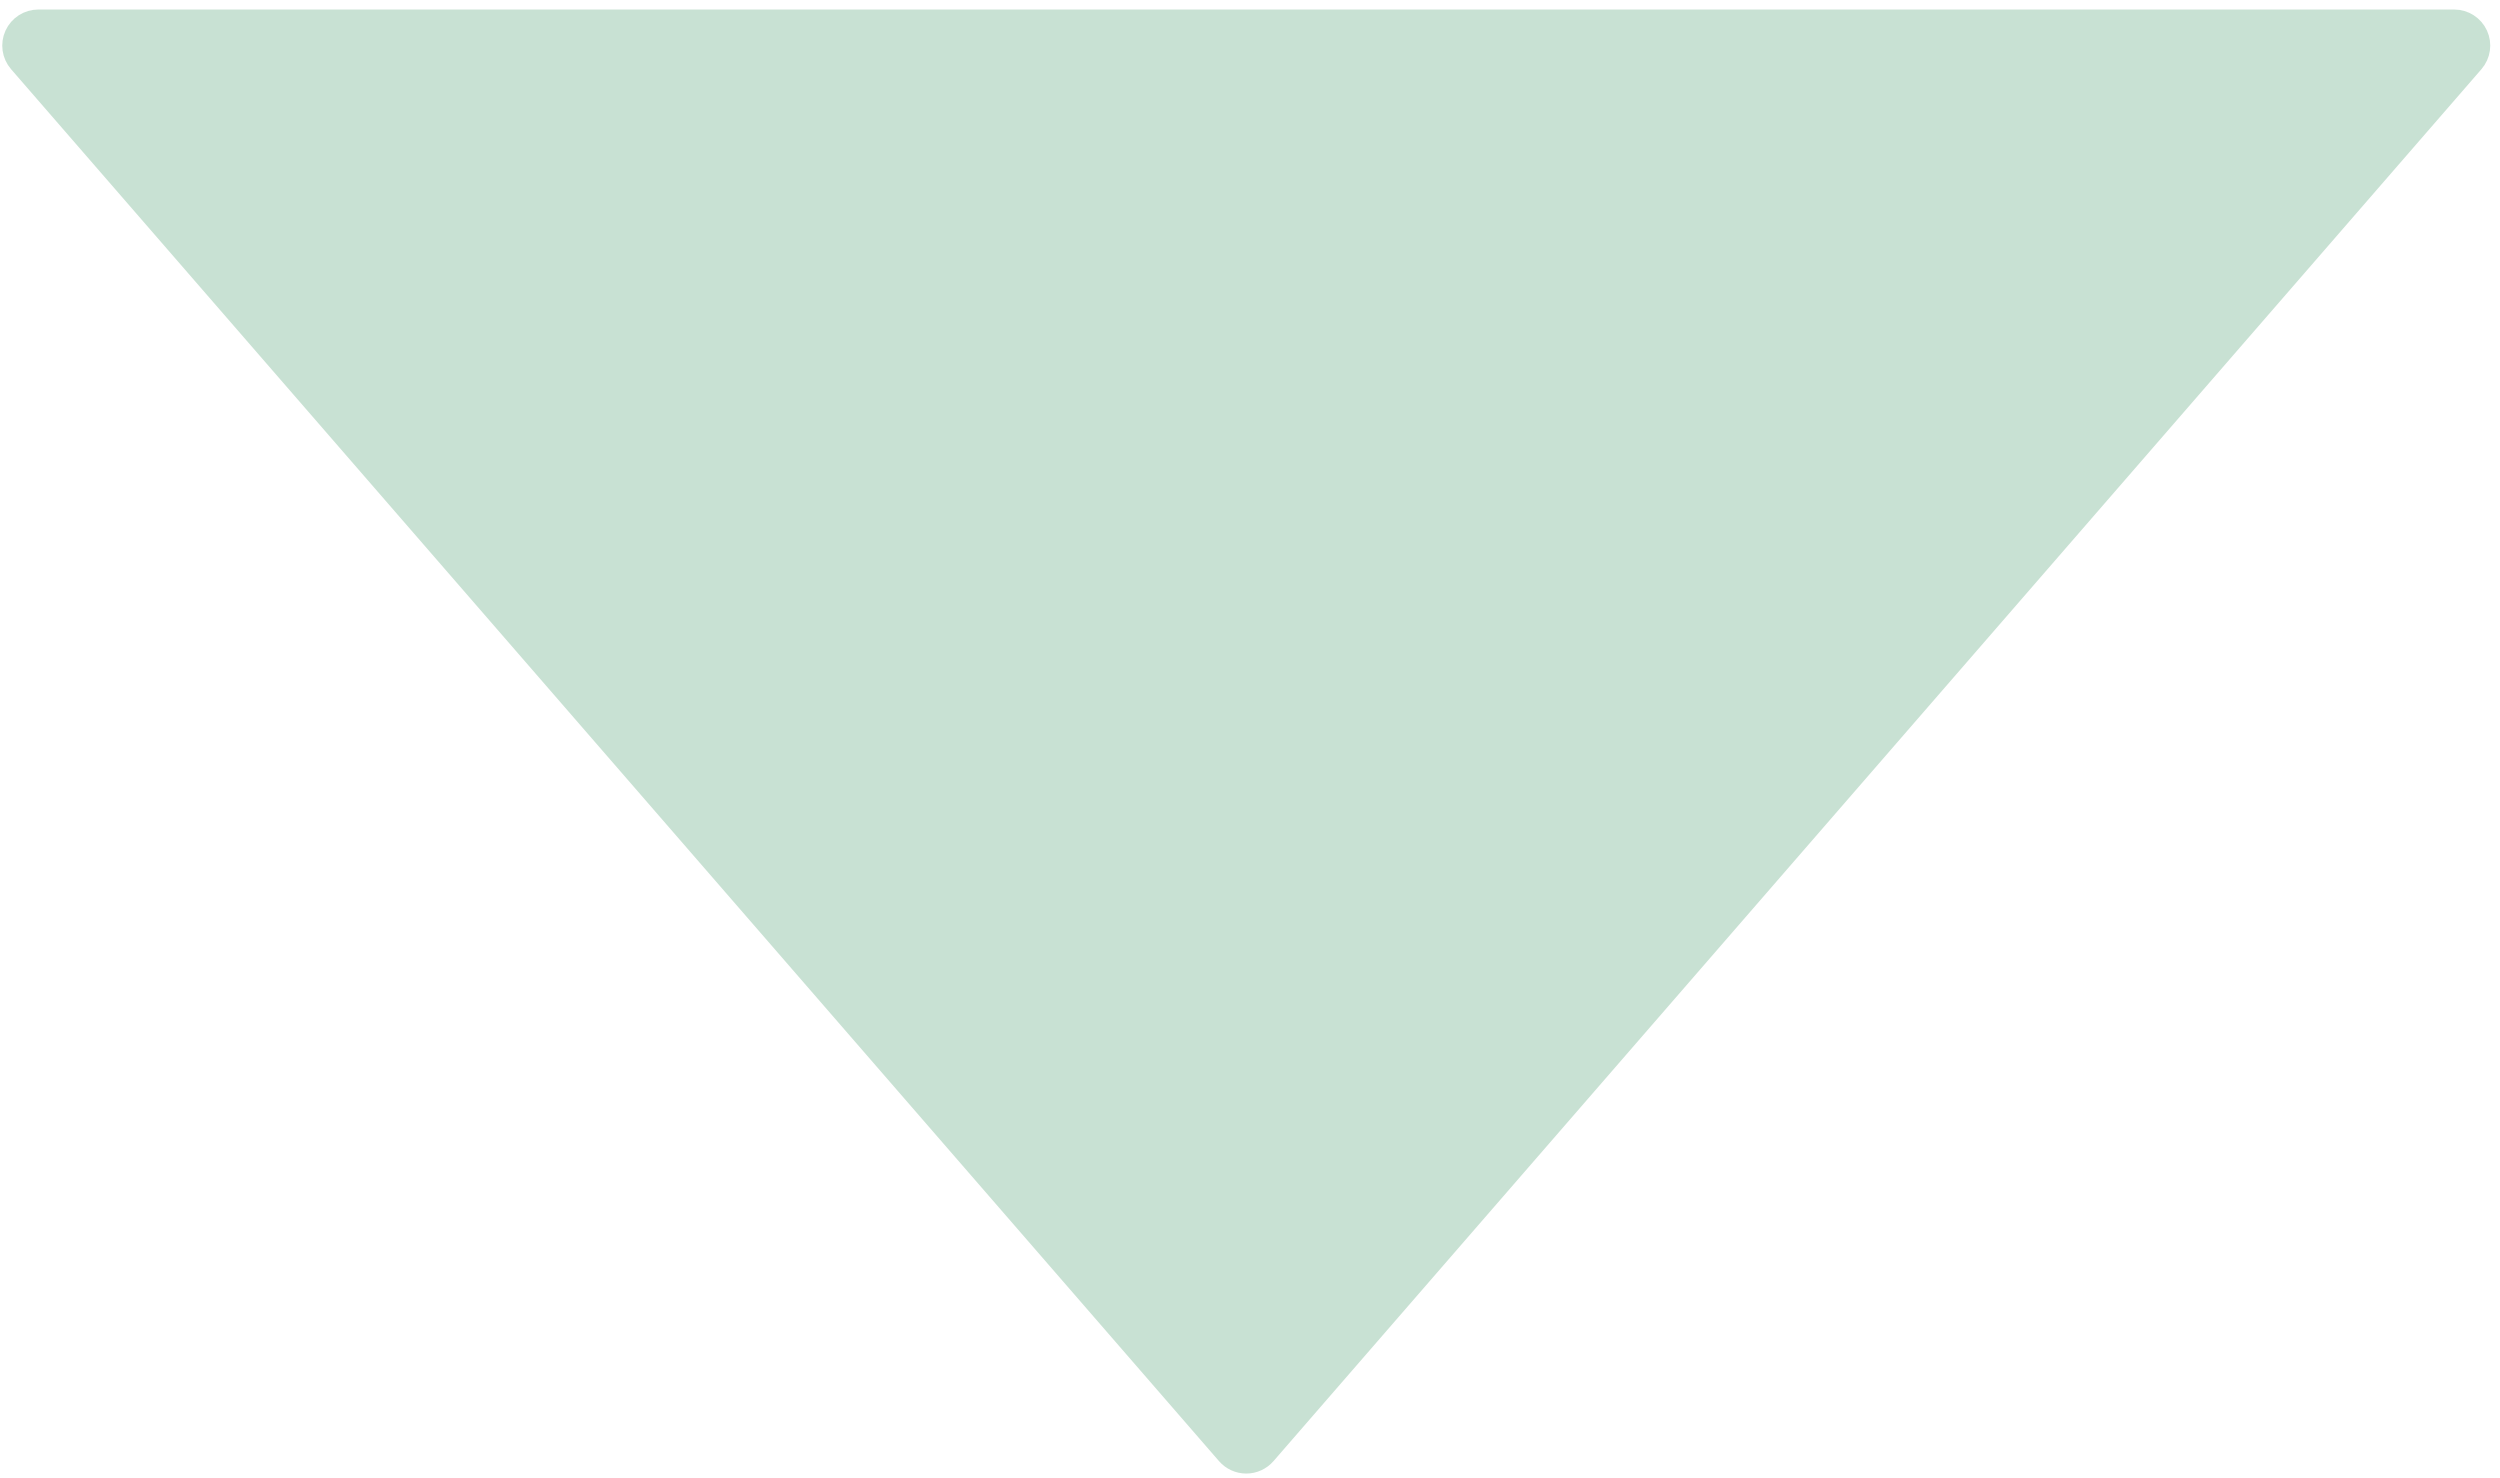 <svg width="208" height="123" viewBox="0 0 208 123" fill="none" xmlns="http://www.w3.org/2000/svg">
<path d="M102.555 120.583C102.84 120.911 103.253 121.1 103.688 121.1C104.123 121.1 104.536 120.911 104.821 120.583L205.321 4.775C205.706 4.331 205.797 3.704 205.553 3.169C205.309 2.635 204.775 2.292 204.188 2.292L3.188 2.292C2.601 2.292 2.067 2.635 1.823 3.169C1.579 3.704 1.67 4.331 2.055 4.775L102.555 120.583Z" fill="#C8E1D3" stroke="#C8E1D3" stroke-width="3" stroke-linejoin="round"/>
</svg>
